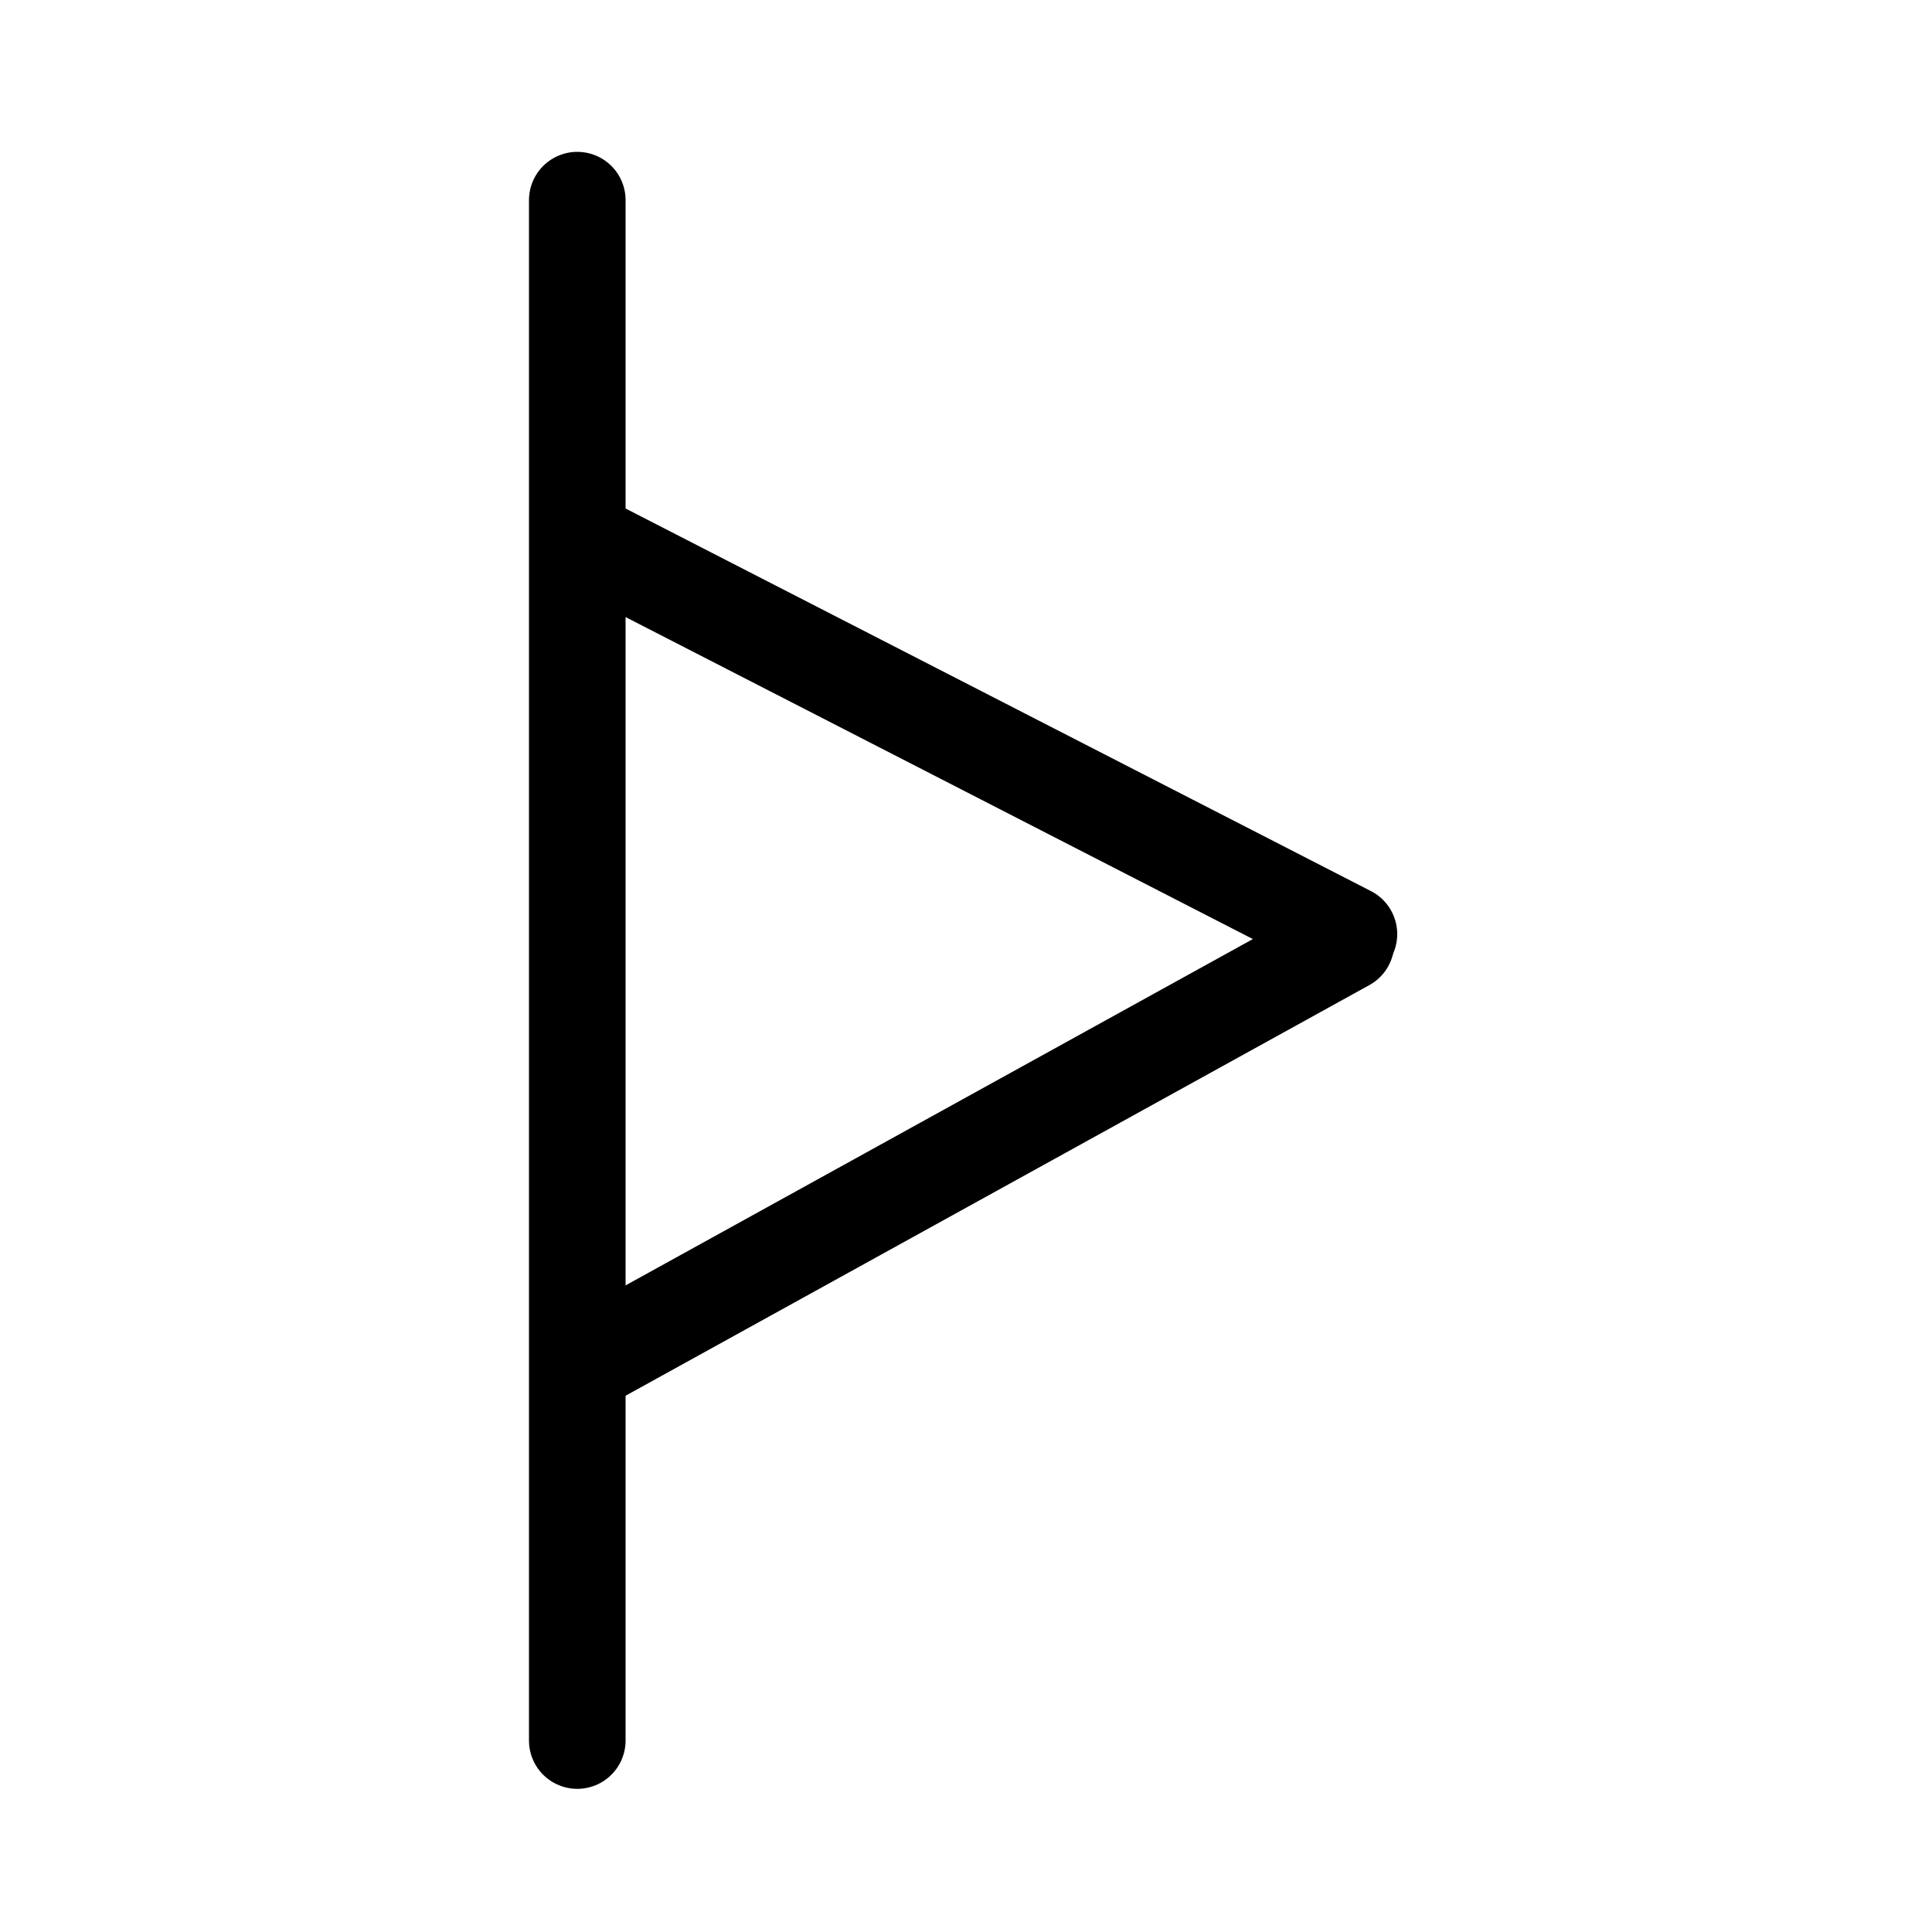 <?xml version="1.0" encoding="UTF-8" standalone="no"?>
<!DOCTYPE svg PUBLIC "-//W3C//DTD SVG 1.1//EN" "http://www.w3.org/Graphics/SVG/1.1/DTD/svg11.dtd">
<svg width="1000.00" height="1000.00" viewBox="0.00 0.00 1000.00 1000.00" xmlns="http://www.w3.org/2000/svg" xmlns:xlink="http://www.w3.org/1999/xlink">
<g stroke-linecap="round" id="Layer_2">
<path d="M298.80,900.90 L298.80,103.60" fill="none" stroke="rgb(0, 0, 0)" stroke-width="50.00" stroke-opacity="1.00" stroke-linejoin="round"/>
<path d="M307.81,702.70 L696.70,487.99" fill="none" stroke="rgb(0, 0, 0)" stroke-width="50.00" stroke-opacity="1.00" stroke-linejoin="round"/>
<path d="M303.30,280.78 L698.20,483.48" fill="none" stroke="rgb(0, 0, 0)" stroke-width="50.00" stroke-opacity="1.00" stroke-linejoin="round"/>
</g>
</svg>
